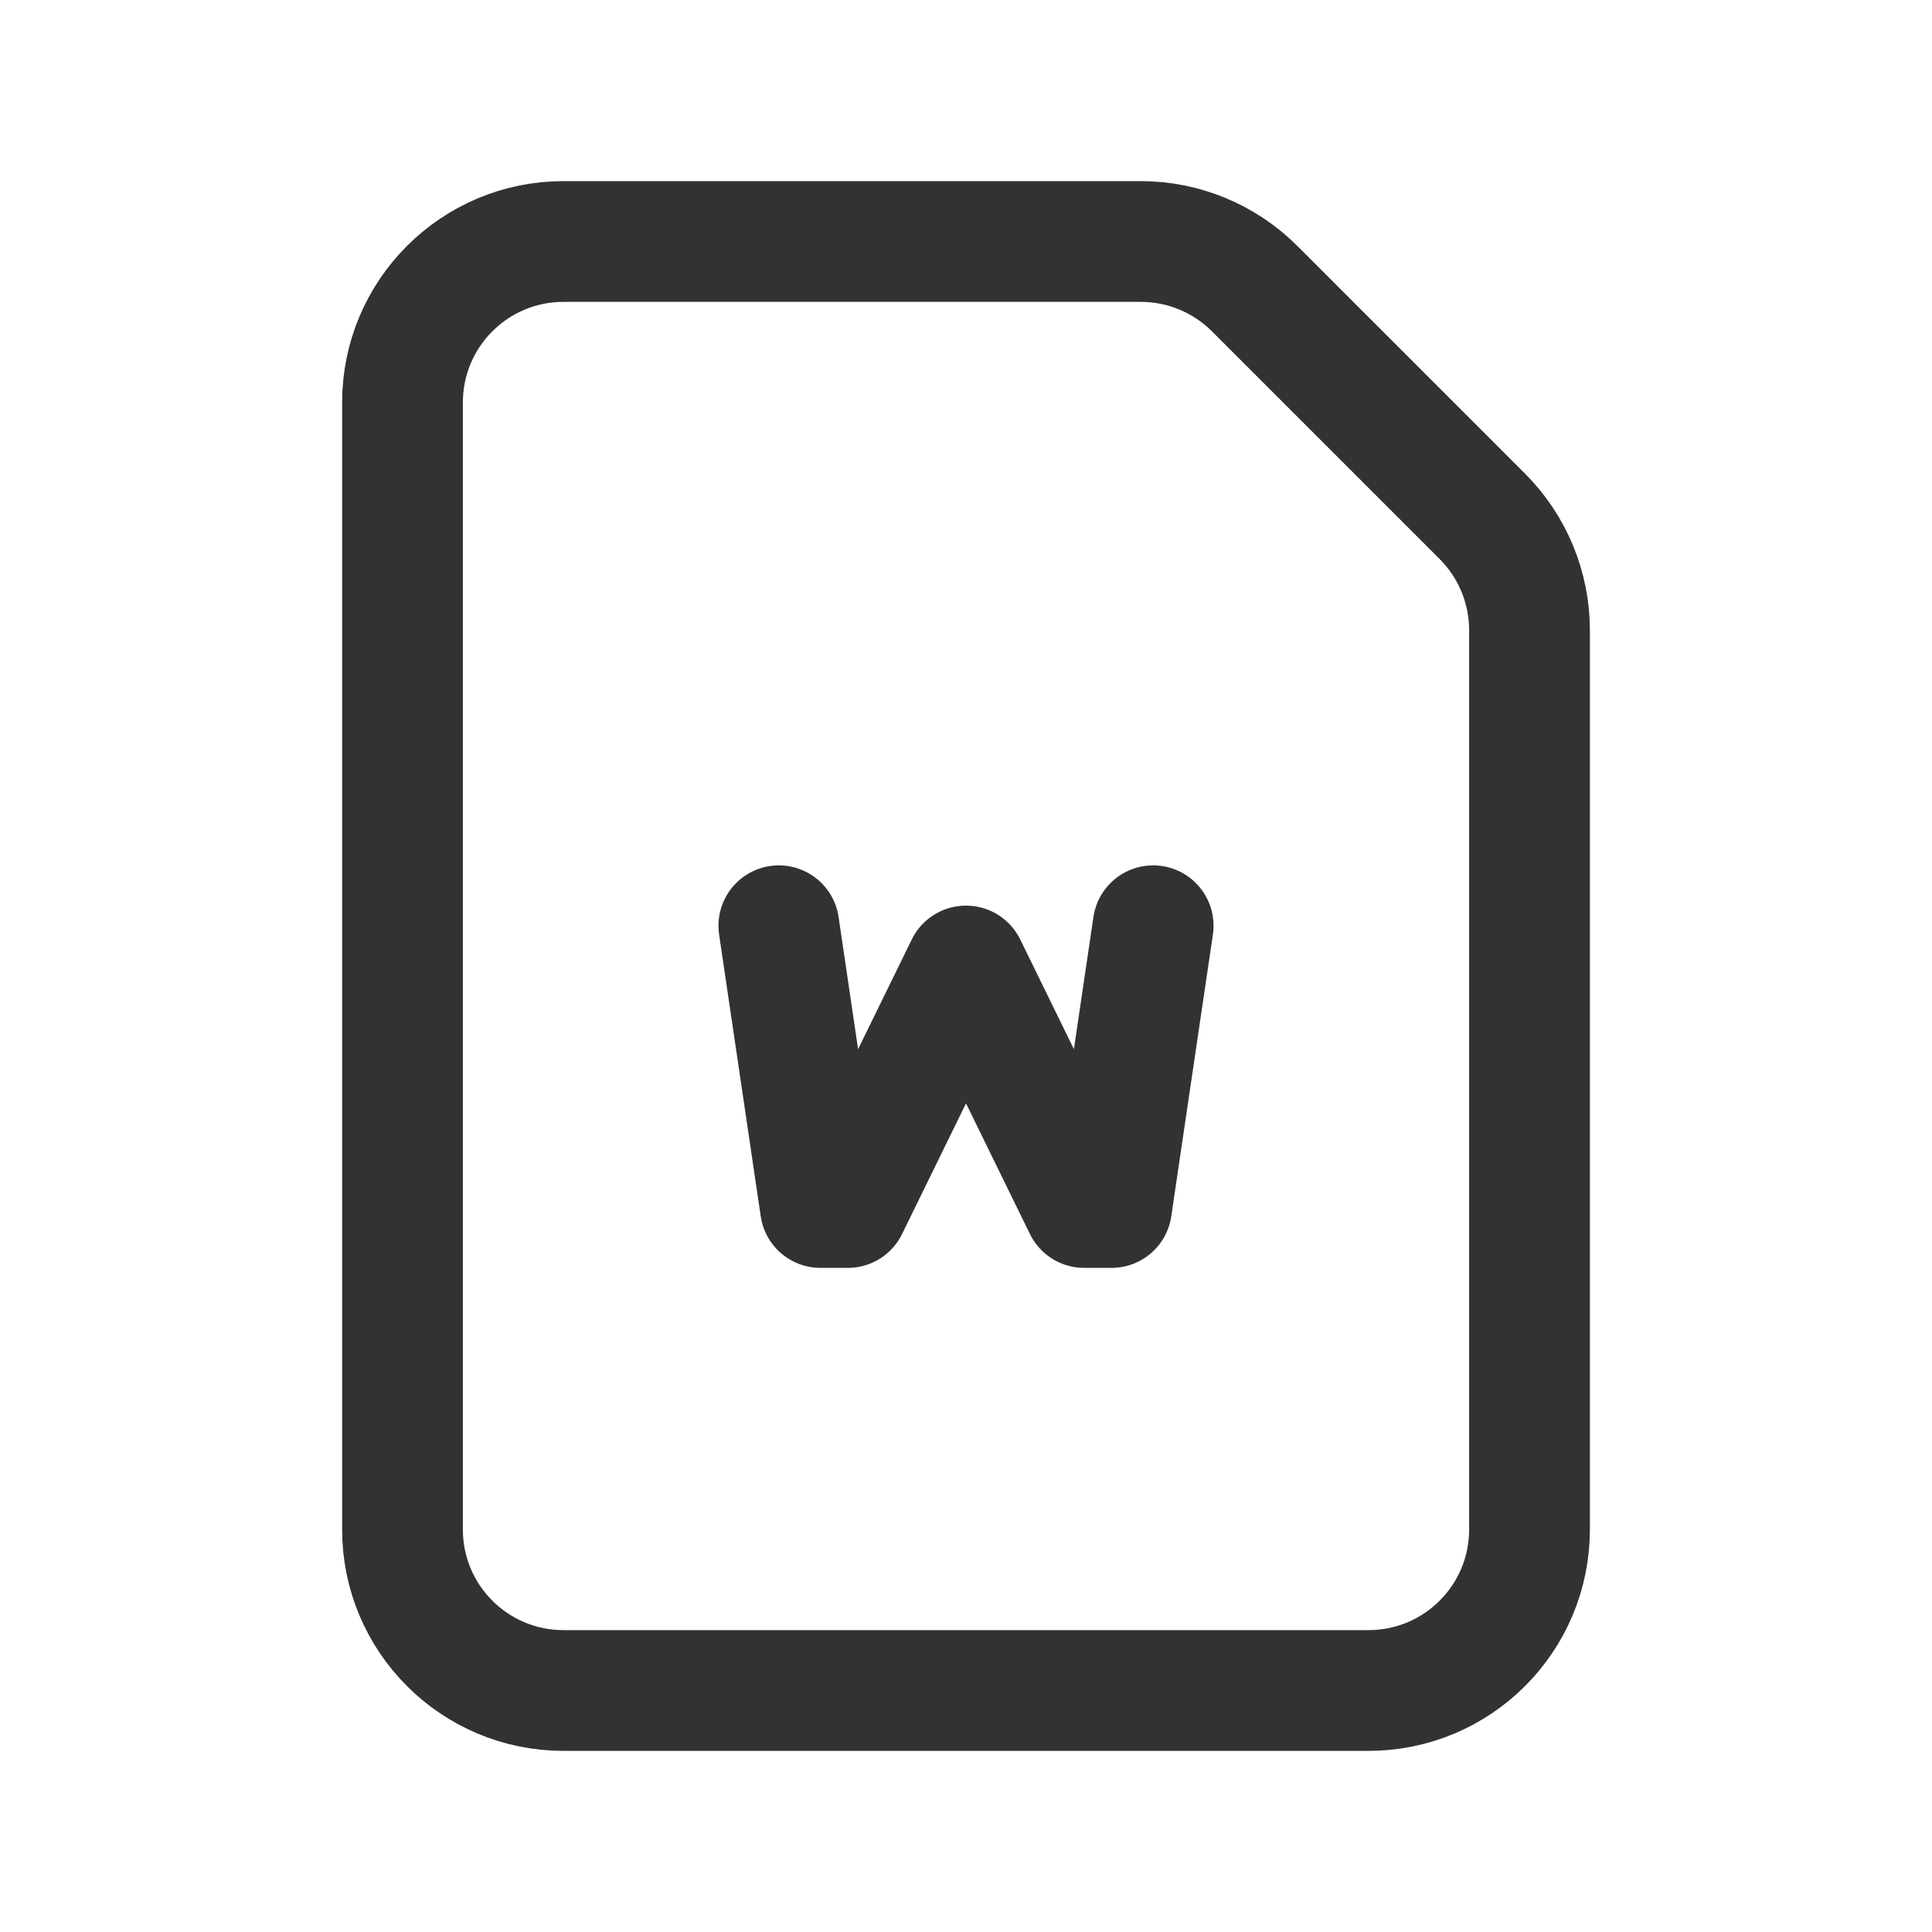 <?xml version="1.0" encoding="UTF-8"?><svg version="1.1" viewBox="0 0 24 24" xmlns="http://www.w3.org/2000/svg" xmlns:xlink="http://www.w3.org/1999/xlink"><g fill="none"><path d="M0 0h24v24h-24Z"></path><path stroke="#323232" stroke-linecap="round" stroke-linejoin="round" stroke-width="1.5" d="M18.414 6.414l-2.828-2.828 6.1748e-08 6.17666e-08c-.375-.375-.884-.586-1.414-.586h-7.172l-8.74228e-08 1.77636e-15c-1.105 4.82823e-08-2 .895-2 2v14l2.30926e-14 3.01992e-07c1.66785e-07 1.105.895 2 2 2h10l-8.74228e-08-3.55271e-15c1.105 4.82823e-08 2-.895 2-2v-11.172l4.56117e-08 0c0-.53-.211-1.039-.586-1.414Z"></path><polyline stroke="#323232" stroke-linecap="round" stroke-linejoin="round" stroke-width="1.5" points="9.675,11.5 10.192,15 10.532,15 12,12 13.468,15 13.808,15 14.325,11.5"></polyline></g></svg>